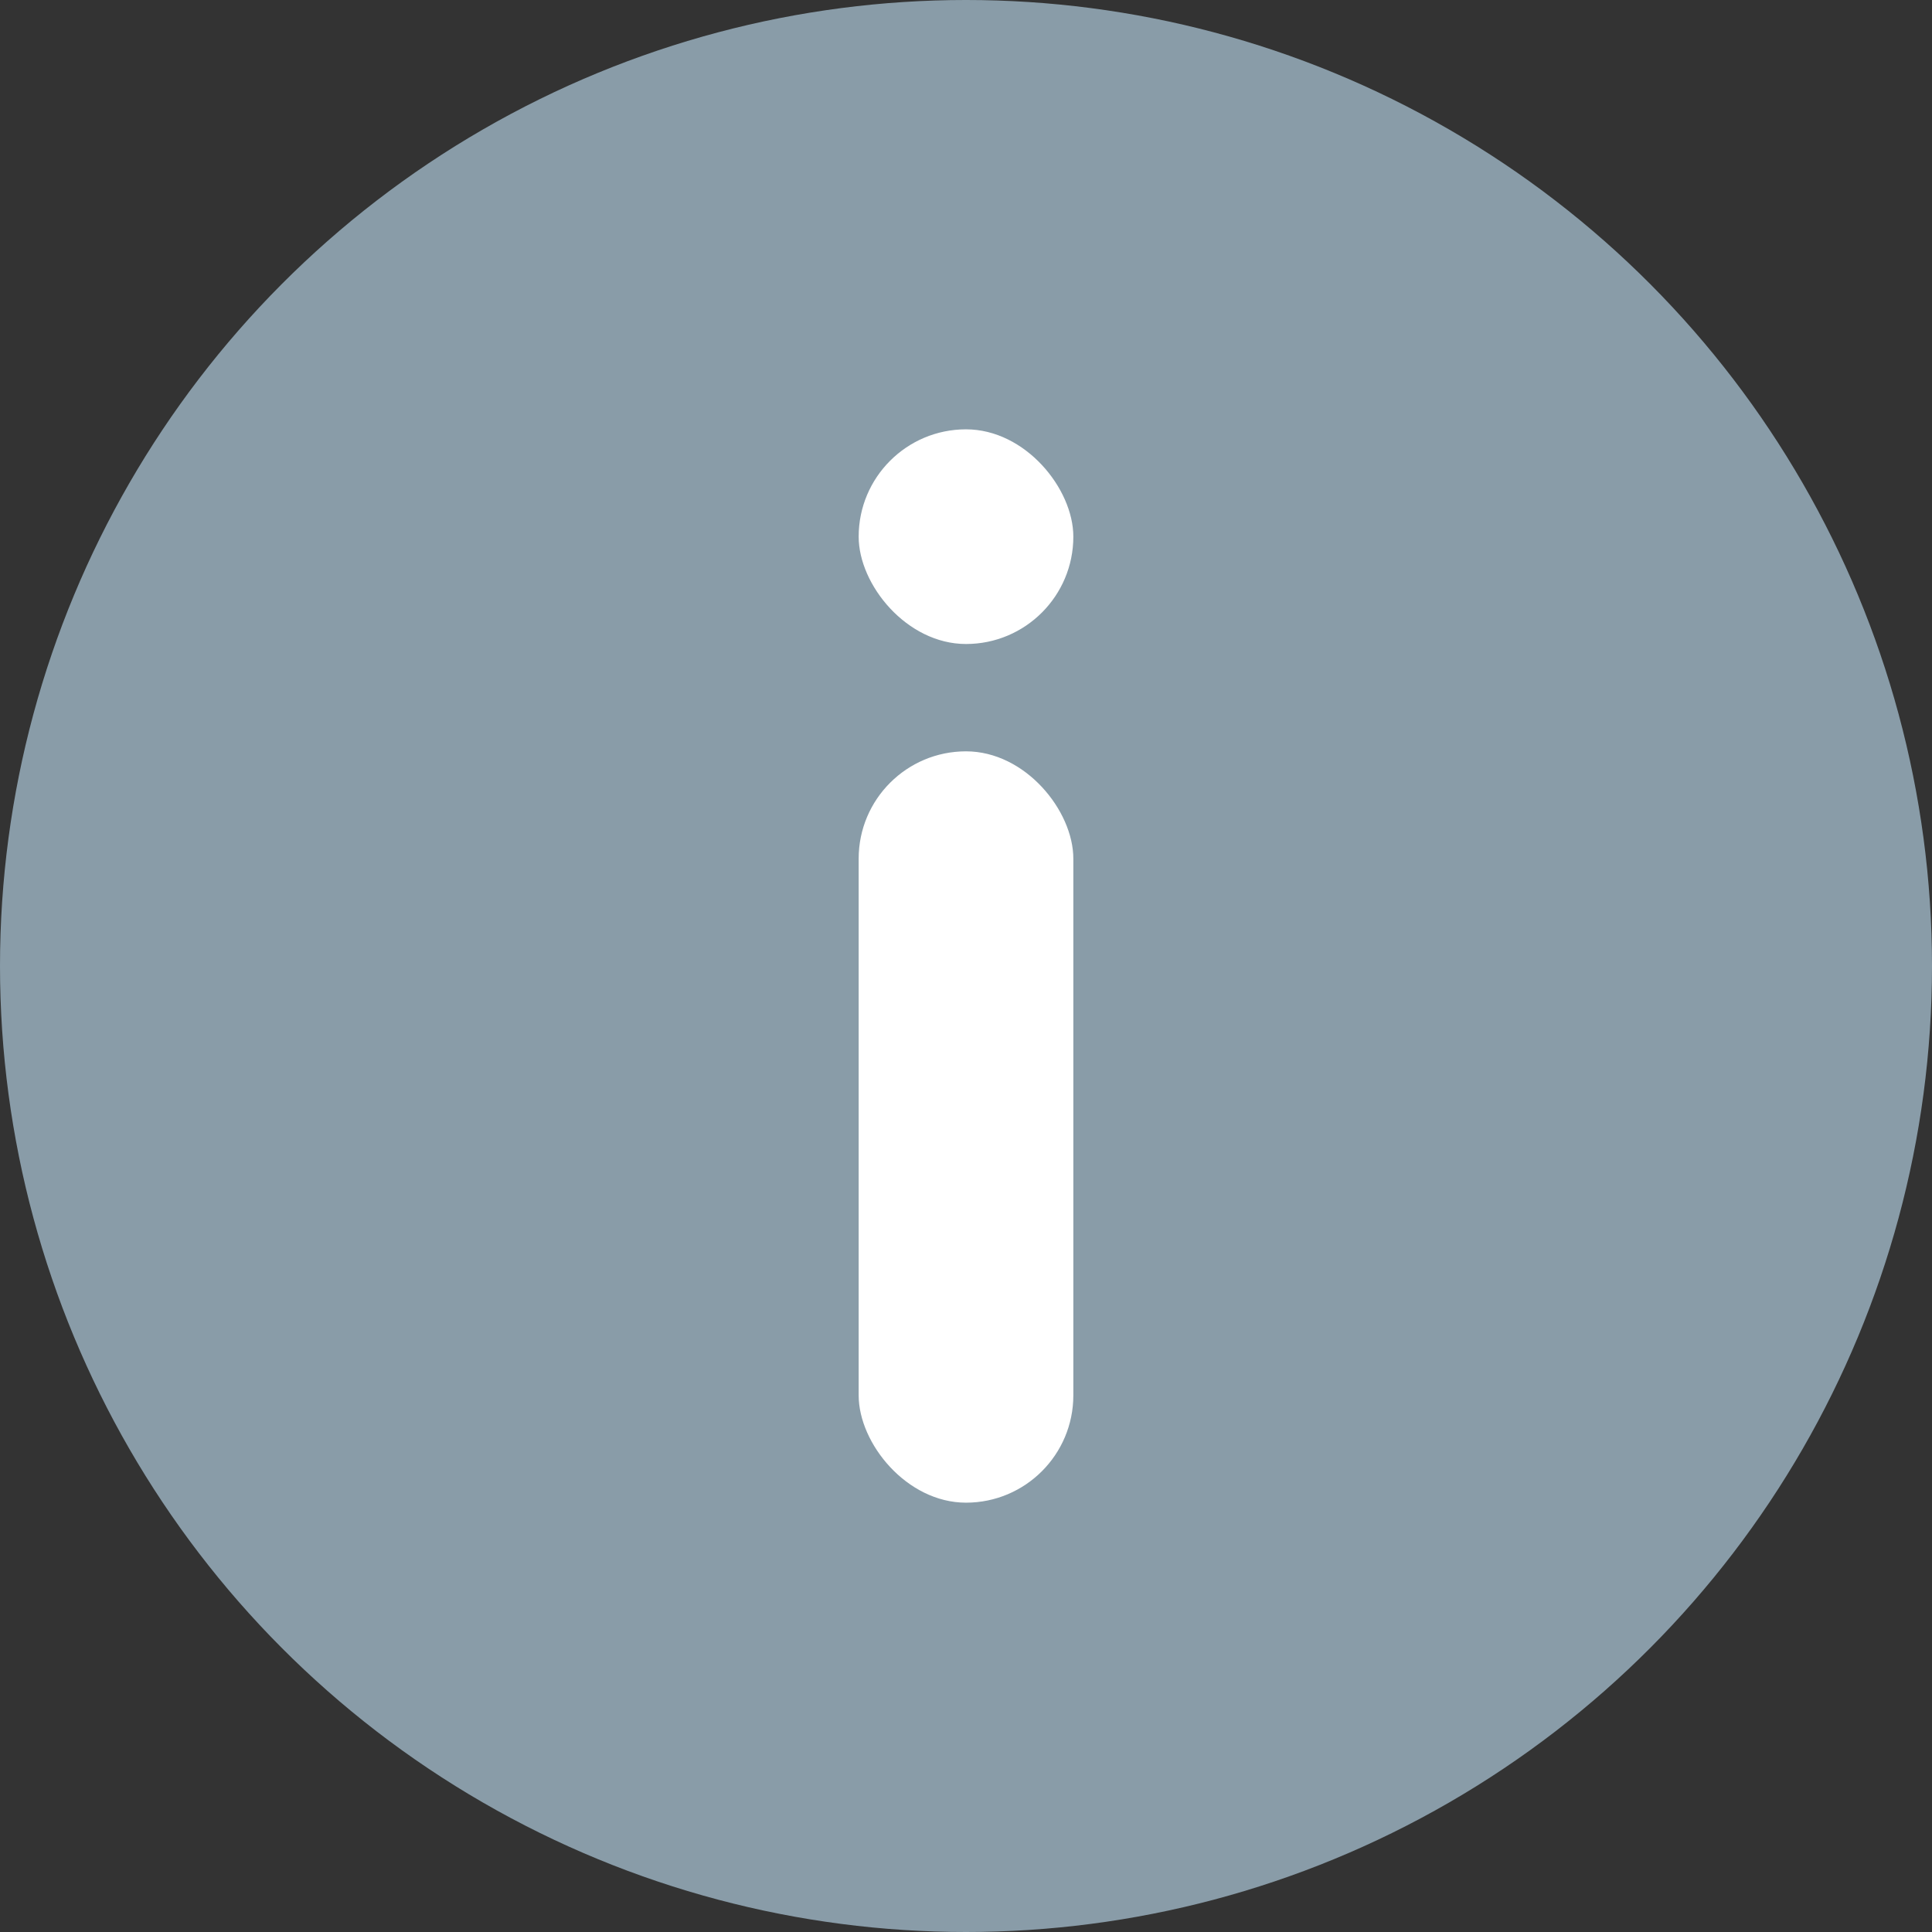 <svg xmlns="http://www.w3.org/2000/svg" width="18" height="18" viewBox="0 0 18 18"><rect x="0" y="0" width="18" height="18" fill="#333333" stroke="none"/><defs><style>.icon-info-normal-a{fill:#899ca8;}.icon-info-normal-b{fill:#fff;}</style></defs><g transform="translate(-786 -145)"><circle class="icon-info-normal-a" cx="9" cy="9" r="9" transform="translate(786 145)"/><rect class="icon-info-normal-b" width="2" height="7" rx="1" transform="translate(794 152)"/><rect class="icon-info-normal-b" width="2" height="2" rx="1" transform="translate(794 149)"/></g></svg>